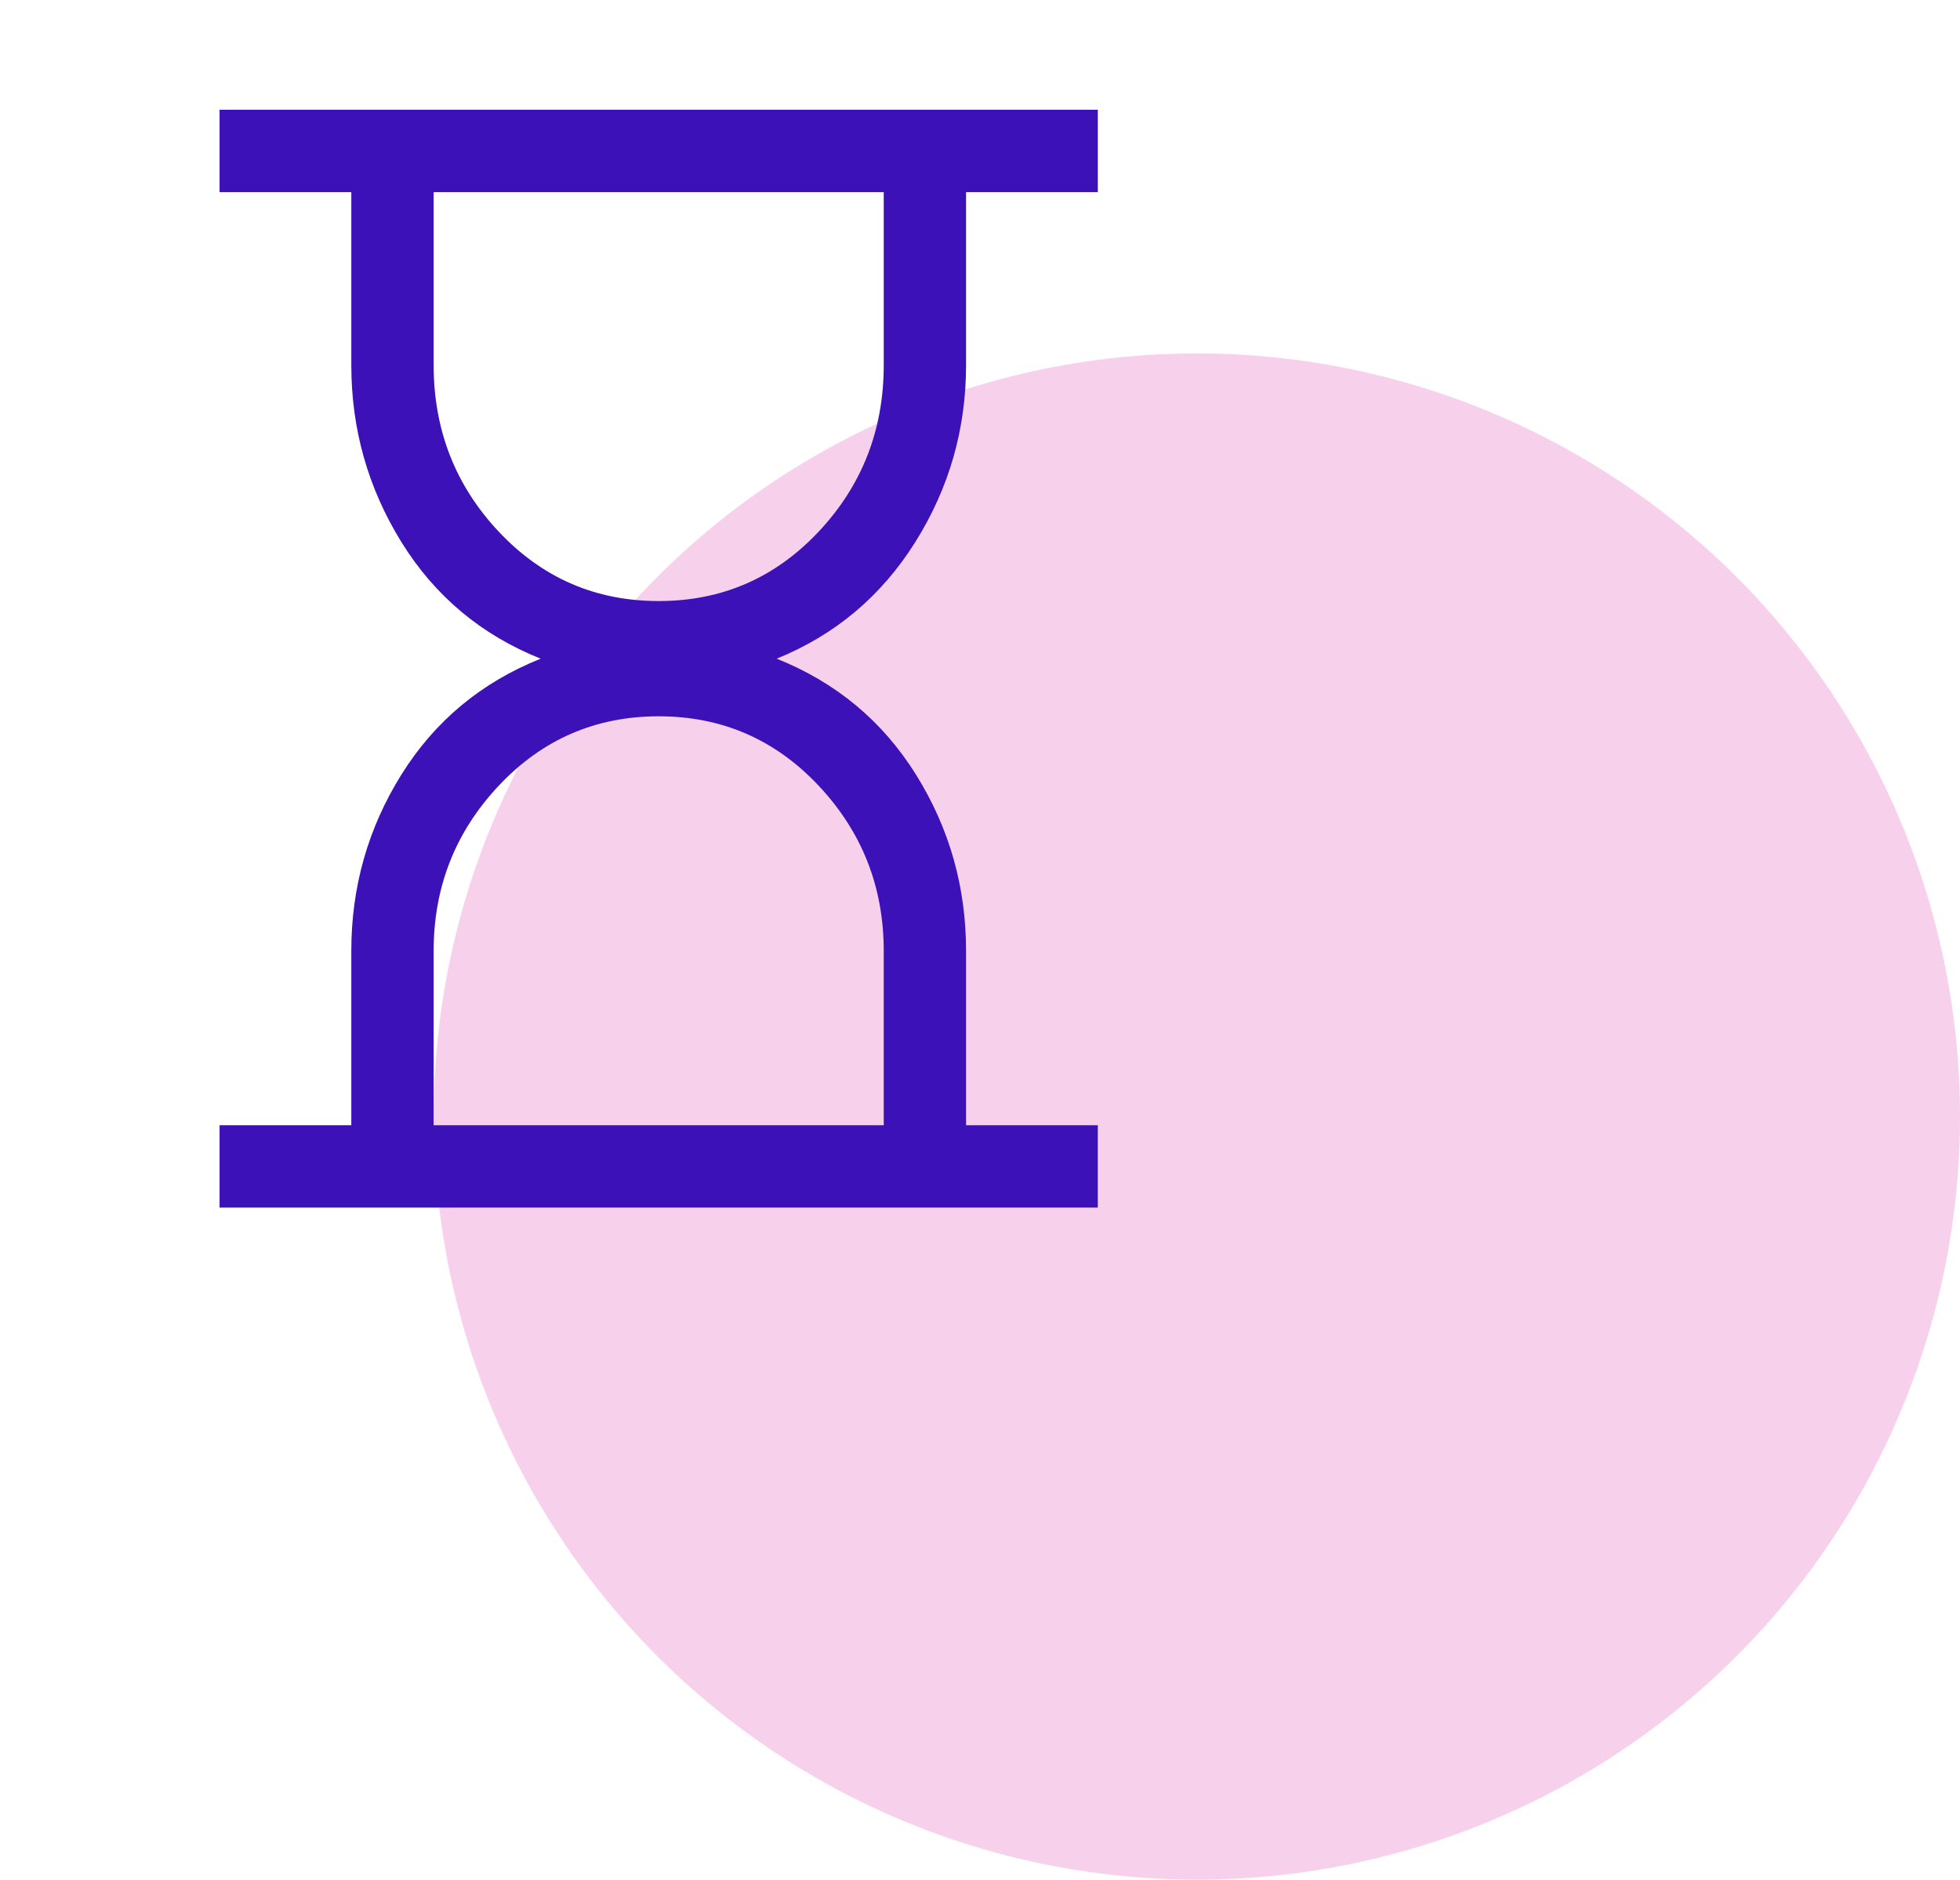 <svg width="122" height="117" viewBox="0 0 122 117" fill="none" xmlns="http://www.w3.org/2000/svg">
<circle cx="74.5" cy="69.5" r="47.5" fill="#E148B4" fill-opacity="0.25"/>
<path d="M26.992 70.042H55.008V59.194C55.008 55.208 53.656 51.777 50.951 48.901C48.246 46.025 44.929 44.587 41 44.587C37.071 44.587 33.754 46.025 31.049 48.901C28.344 51.777 26.992 55.208 26.992 59.194V70.042ZM41 37.413C44.929 37.413 48.246 35.975 50.951 33.099C53.656 30.223 55.008 26.764 55.008 22.721V11.958H26.992V22.721C26.992 26.764 28.344 30.223 31.049 33.099C33.754 35.975 37.071 37.413 41 37.413ZM13.667 75.167V70.042H21.867V59.194C21.867 55.208 22.906 51.549 24.984 48.218C27.063 44.886 29.953 42.481 33.654 41C29.953 39.52 27.063 37.099 24.984 33.74C22.906 30.38 21.867 26.707 21.867 22.721V11.958H13.667V6.833H68.333V11.958H60.133V22.721C60.133 26.707 59.08 30.38 56.973 33.74C54.866 37.099 51.99 39.52 48.346 41C52.047 42.481 54.937 44.886 57.016 48.218C59.094 51.549 60.133 55.208 60.133 59.194V70.042H68.333V75.167H13.667Z" fill="#3C11B7"/>
</svg>
